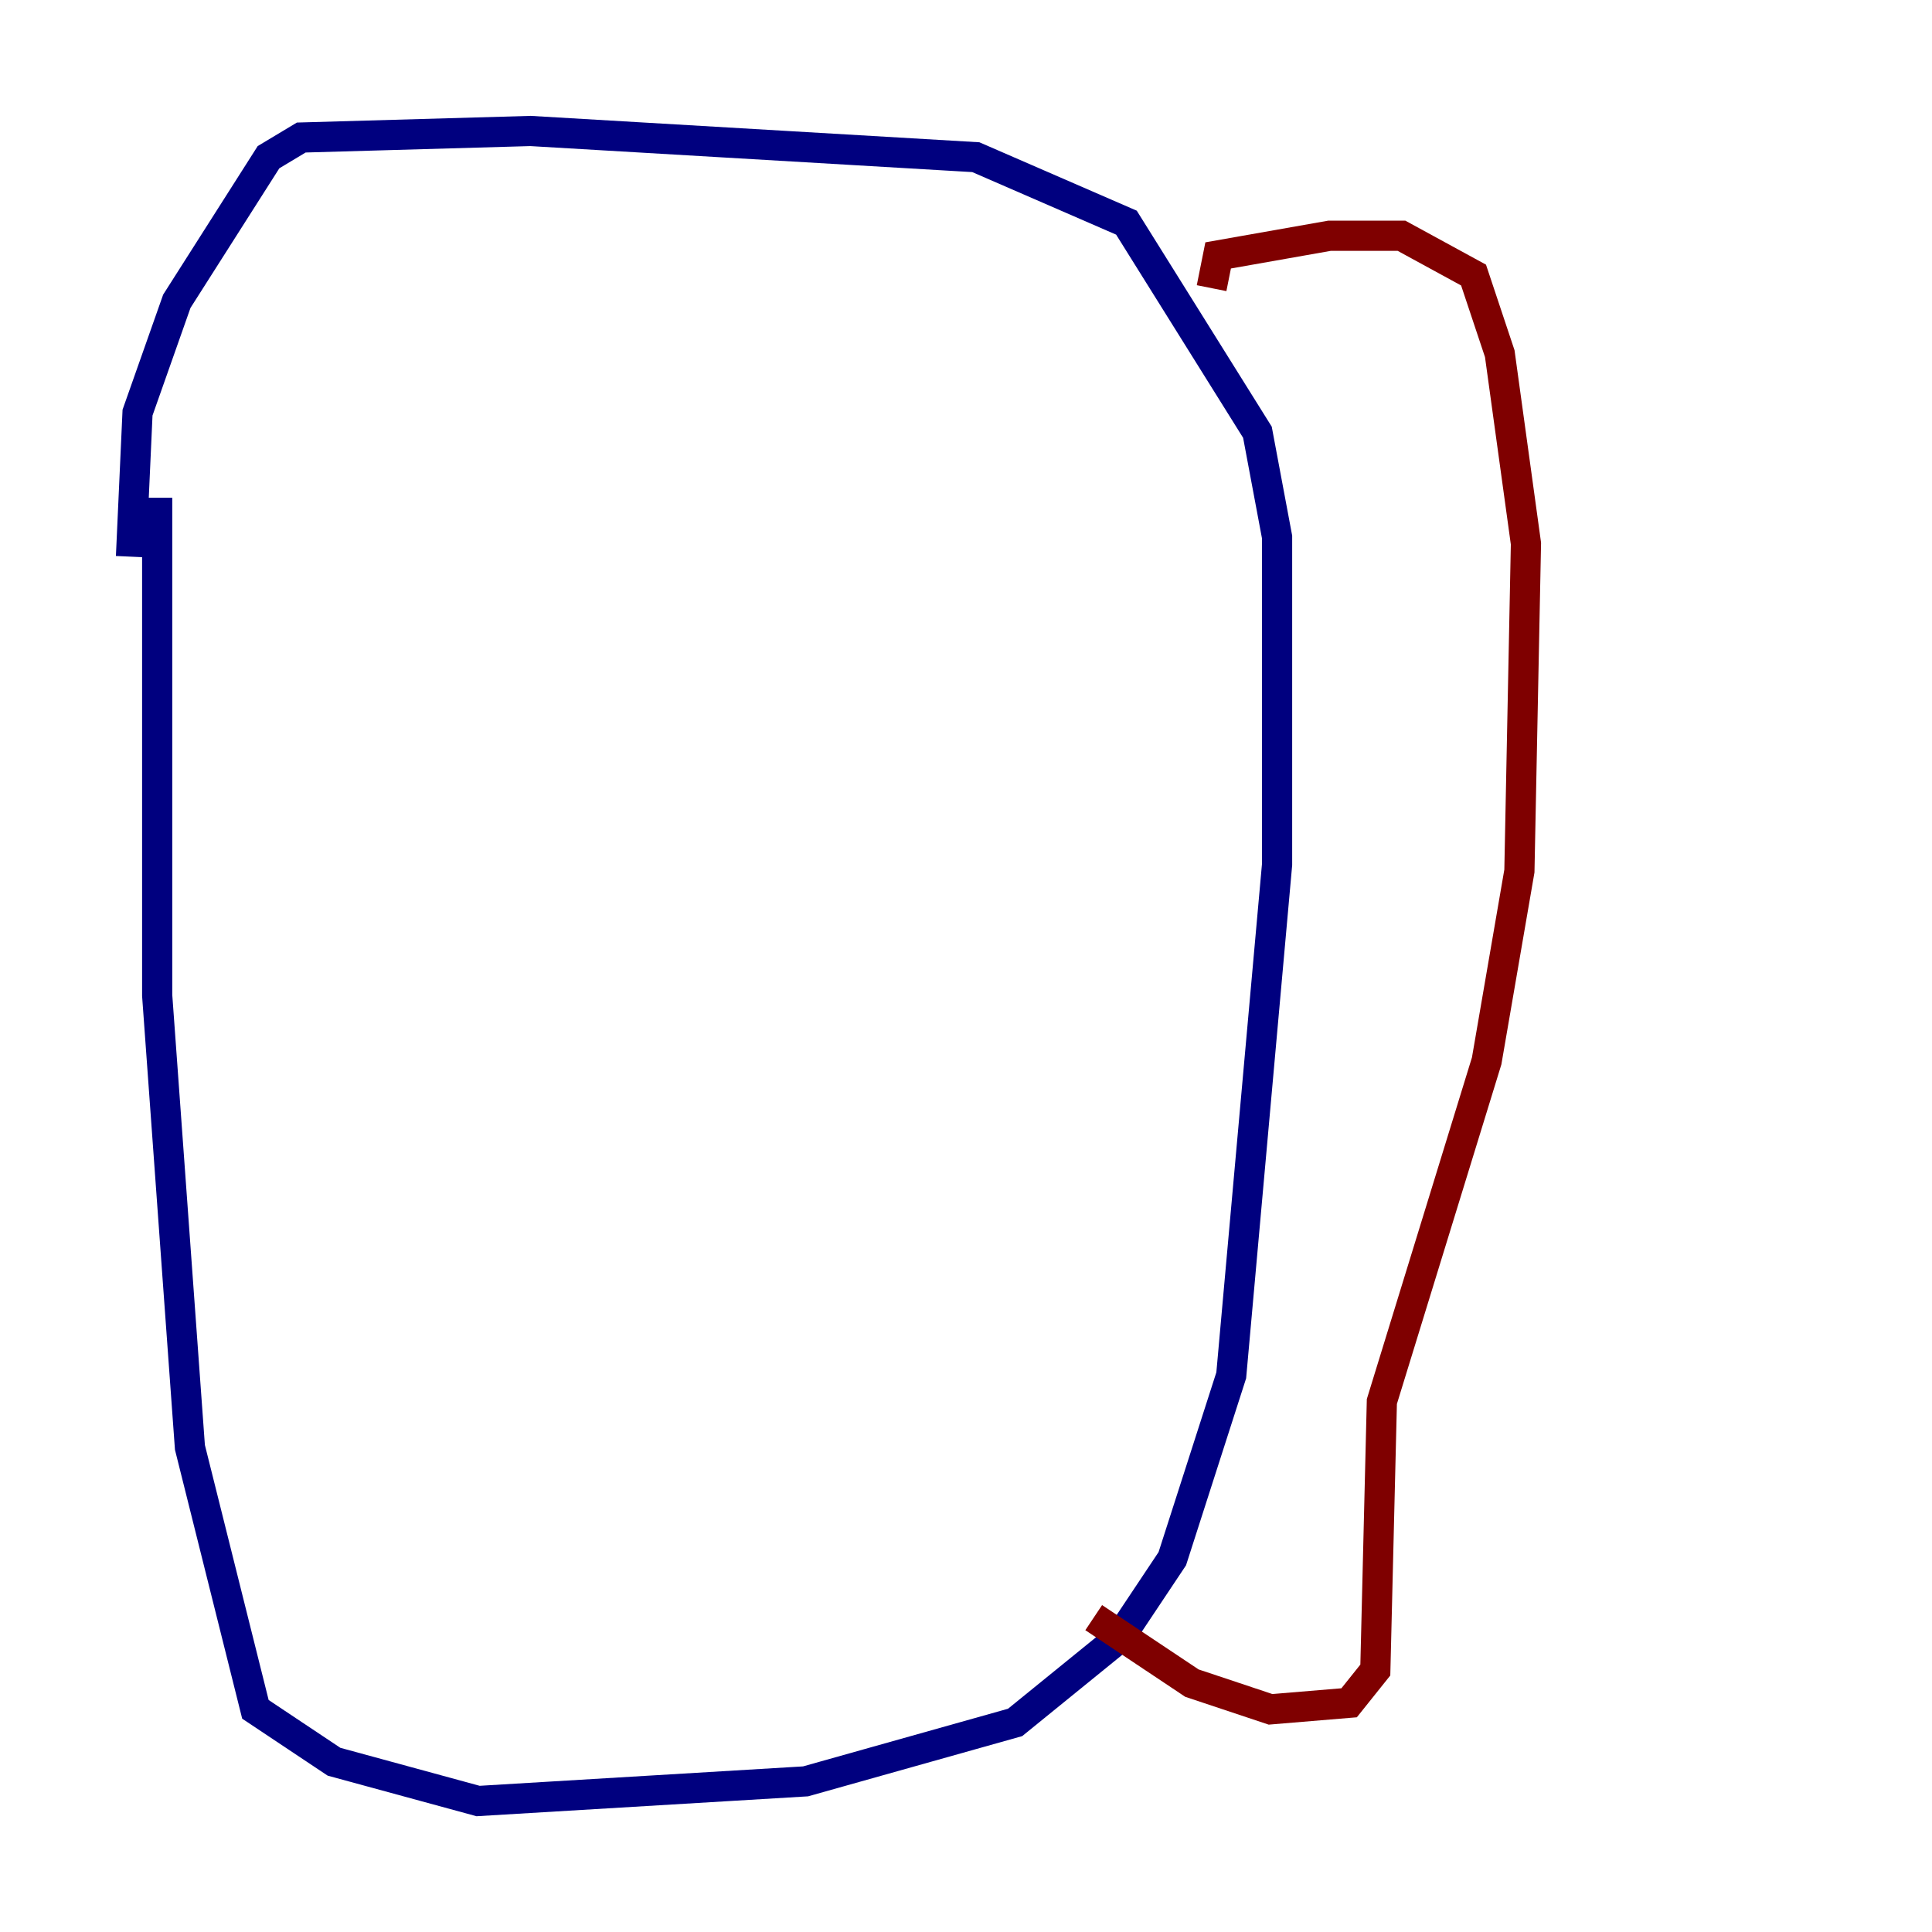 <?xml version="1.0" encoding="utf-8" ?>
<svg baseProfile="tiny" height="128" version="1.2" viewBox="0,0,128,128" width="128" xmlns="http://www.w3.org/2000/svg" xmlns:ev="http://www.w3.org/2001/xml-events" xmlns:xlink="http://www.w3.org/1999/xlink"><defs /><polyline fill="none" points="10.414,32.976 10.414,65.953 12.583,95.891 16.922,113.248 22.129,116.719 31.675,119.322 53.37,118.02 67.254,114.115 74.197,108.475 77.668,103.268 81.573,91.119 84.61,57.275 84.61,35.58 83.308,28.637 74.63,14.752 64.651,10.414 35.146,8.678 19.959,9.112 17.79,10.414 11.715,19.959 9.112,27.336 8.678,36.881" stroke="#00007f" stroke-width="2" /><polyline fill="none" points="80.271,19.091 80.705,16.922 88.081,15.62 92.854,15.62 97.627,18.224 99.363,23.43 101.098,36.014 100.664,57.709 98.495,70.291 91.552,92.854 91.119,110.644 89.383,112.814 84.176,113.248 78.969,111.512 72.461,107.173" stroke="#7f0000" stroke-width="2" /></svg>